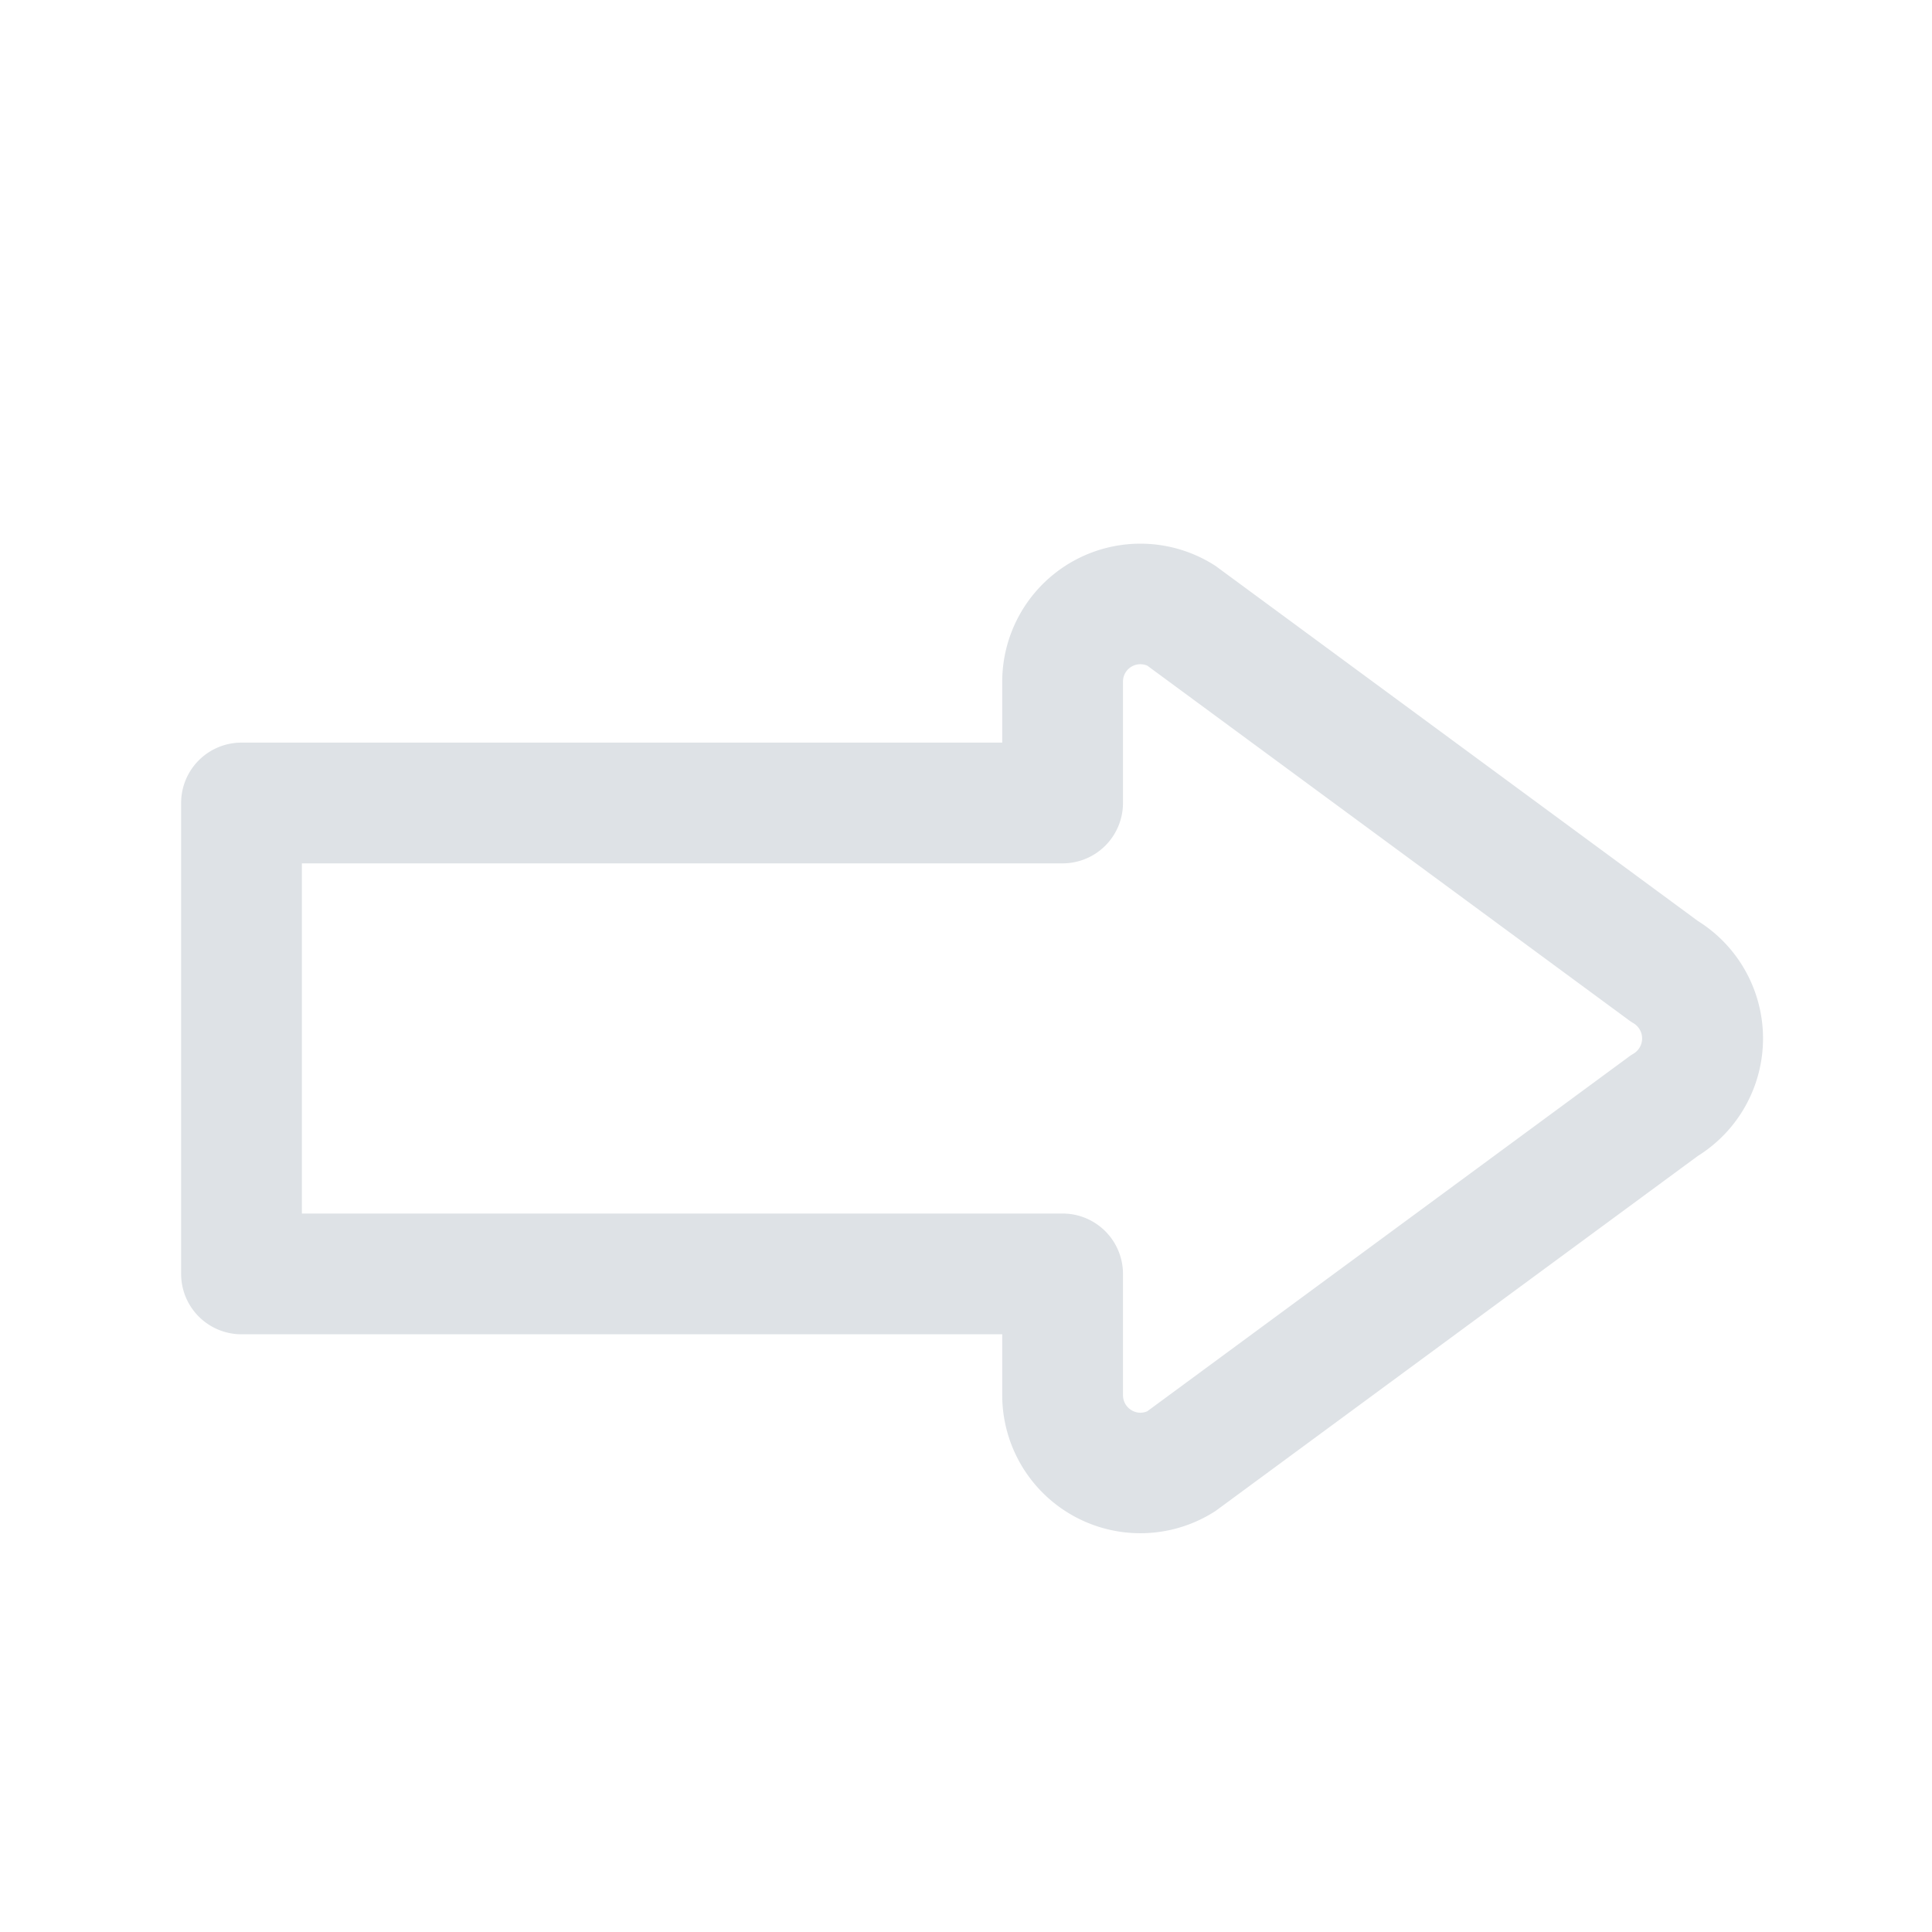 <svg xmlns="http://www.w3.org/2000/svg" width="16" height="16" fill="#dee2e6" class="bi bi-forward" viewBox="0 0 16 16">
  <path d="M9.502 5.513a.144.144 0 0 0-.202.134V6.65a.5.5 0 0 1-.5.5H2.5v2.9h6.3a.5.5 0 0 1 .5.5v1.003c0 .108.11.176.202.134l3.984-2.933a.51.51 0 0 1 .042-.028.147.147 0 0 0 0-.252.51.51 0 0 1-.042-.028zM8.3 5.647a1.144 1.144 0 0 1 1.767-.96l3.994 2.94a1.147 1.147 0 0 1 0 1.946l-3.994 2.94a1.144 1.144 0 0 1-1.767-.96v-.503H2a.5.5 0 0 1-.5-.5v-3.9a.5.5 0 0 1 .5-.5h6.3z"/>
</svg>
